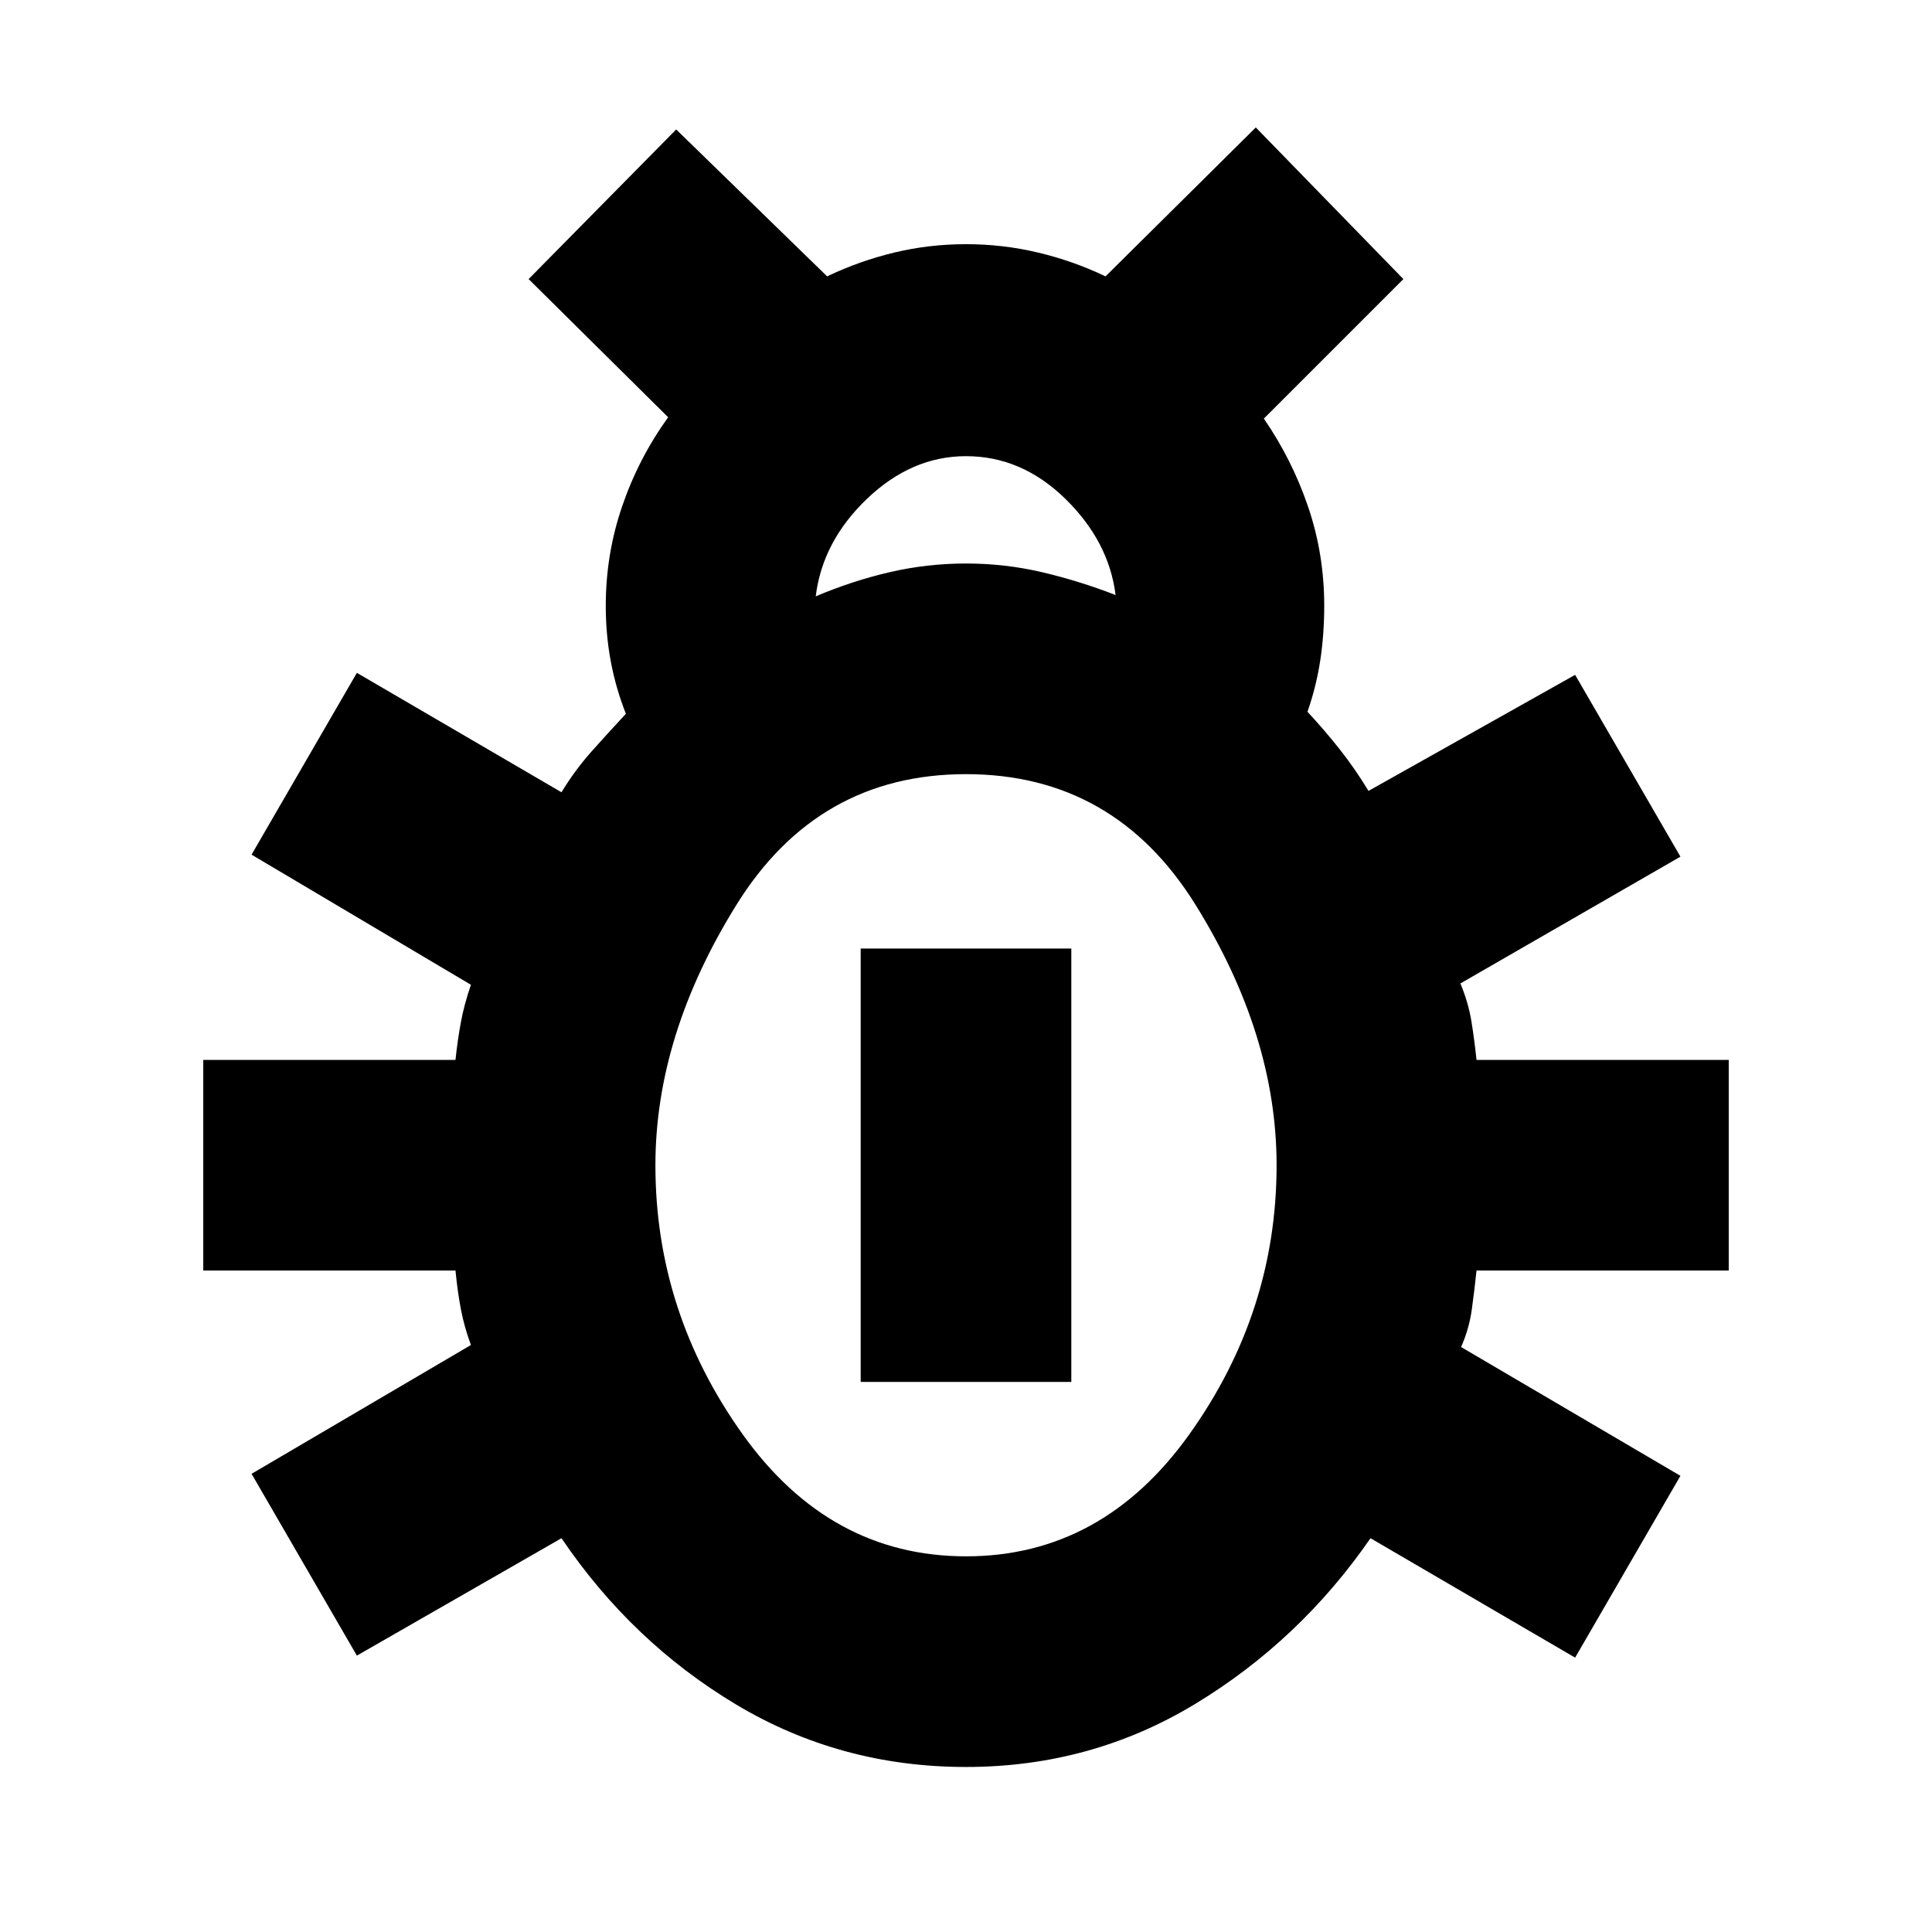 <svg xmlns="http://www.w3.org/2000/svg" height="40" viewBox="0 -960 960 960" width="40"><path d="M480-82q-62.33 0-114.17-31Q314-144 279-195.67l-101.67 58.34L125-227.67l109-64q-3.33-9-5-17.83-1.67-8.83-2.67-19.17H101v-104.66h125.33q1-9.67 2.67-18.67 1.67-9 5-18.67l-109-64.66 52.33-90.34L279-566.33q6.67-11 15-20.34 8.33-9.33 17-18.66-5-12.67-7.5-26Q301-644.67 301-659q0-25.67 8.17-49.5 8.16-23.83 22.83-44.17l-69.33-68.66L336-895.67l75 73q16-7.66 33.33-11.83 17.34-4.17 35.67-4.17 18.33 0 35.83 4.17t33.5 11.83l74.67-74 73.33 75.34L628-752q14 20.33 22 43.83t8 49.17q0 14.33-2 27.33-2 13-6.33 25.34 8.66 9.33 16.16 18.83 7.5 9.5 14.17 20.5l102.67-57.67L835-534.33l-109.33 63q4 9.66 5.5 19 1.5 9.33 2.5 19H859v104.66H733.67q-1 9.67-2.34 19.34-1.33 9.66-5.33 18.66l109 64-52.33 90.34L681-195.67Q646-145 594.17-113.5 542.33-82 480-82Zm-74.67-581.67q18-7.66 36.67-12 18.67-4.33 38-4.33t37.83 4.33q18.5 4.34 36.5 11.34-3.33-26.67-25-47.84-21.66-21.16-49.33-21.16-27 0-49.17 21.16-22.16 21.17-25.5 48.5Zm74.67 477q67.67 0 111-60.66Q634.33-308 634.33-381q0-64.67-40.33-129.5t-114-64.83q-73.67 0-114 64.83T325.67-381q0 73 43.33 133.67 43.33 60.66 111 60.66Zm-52.33-86.66v-215.34h104.66v215.34H427.67Z"/></svg>